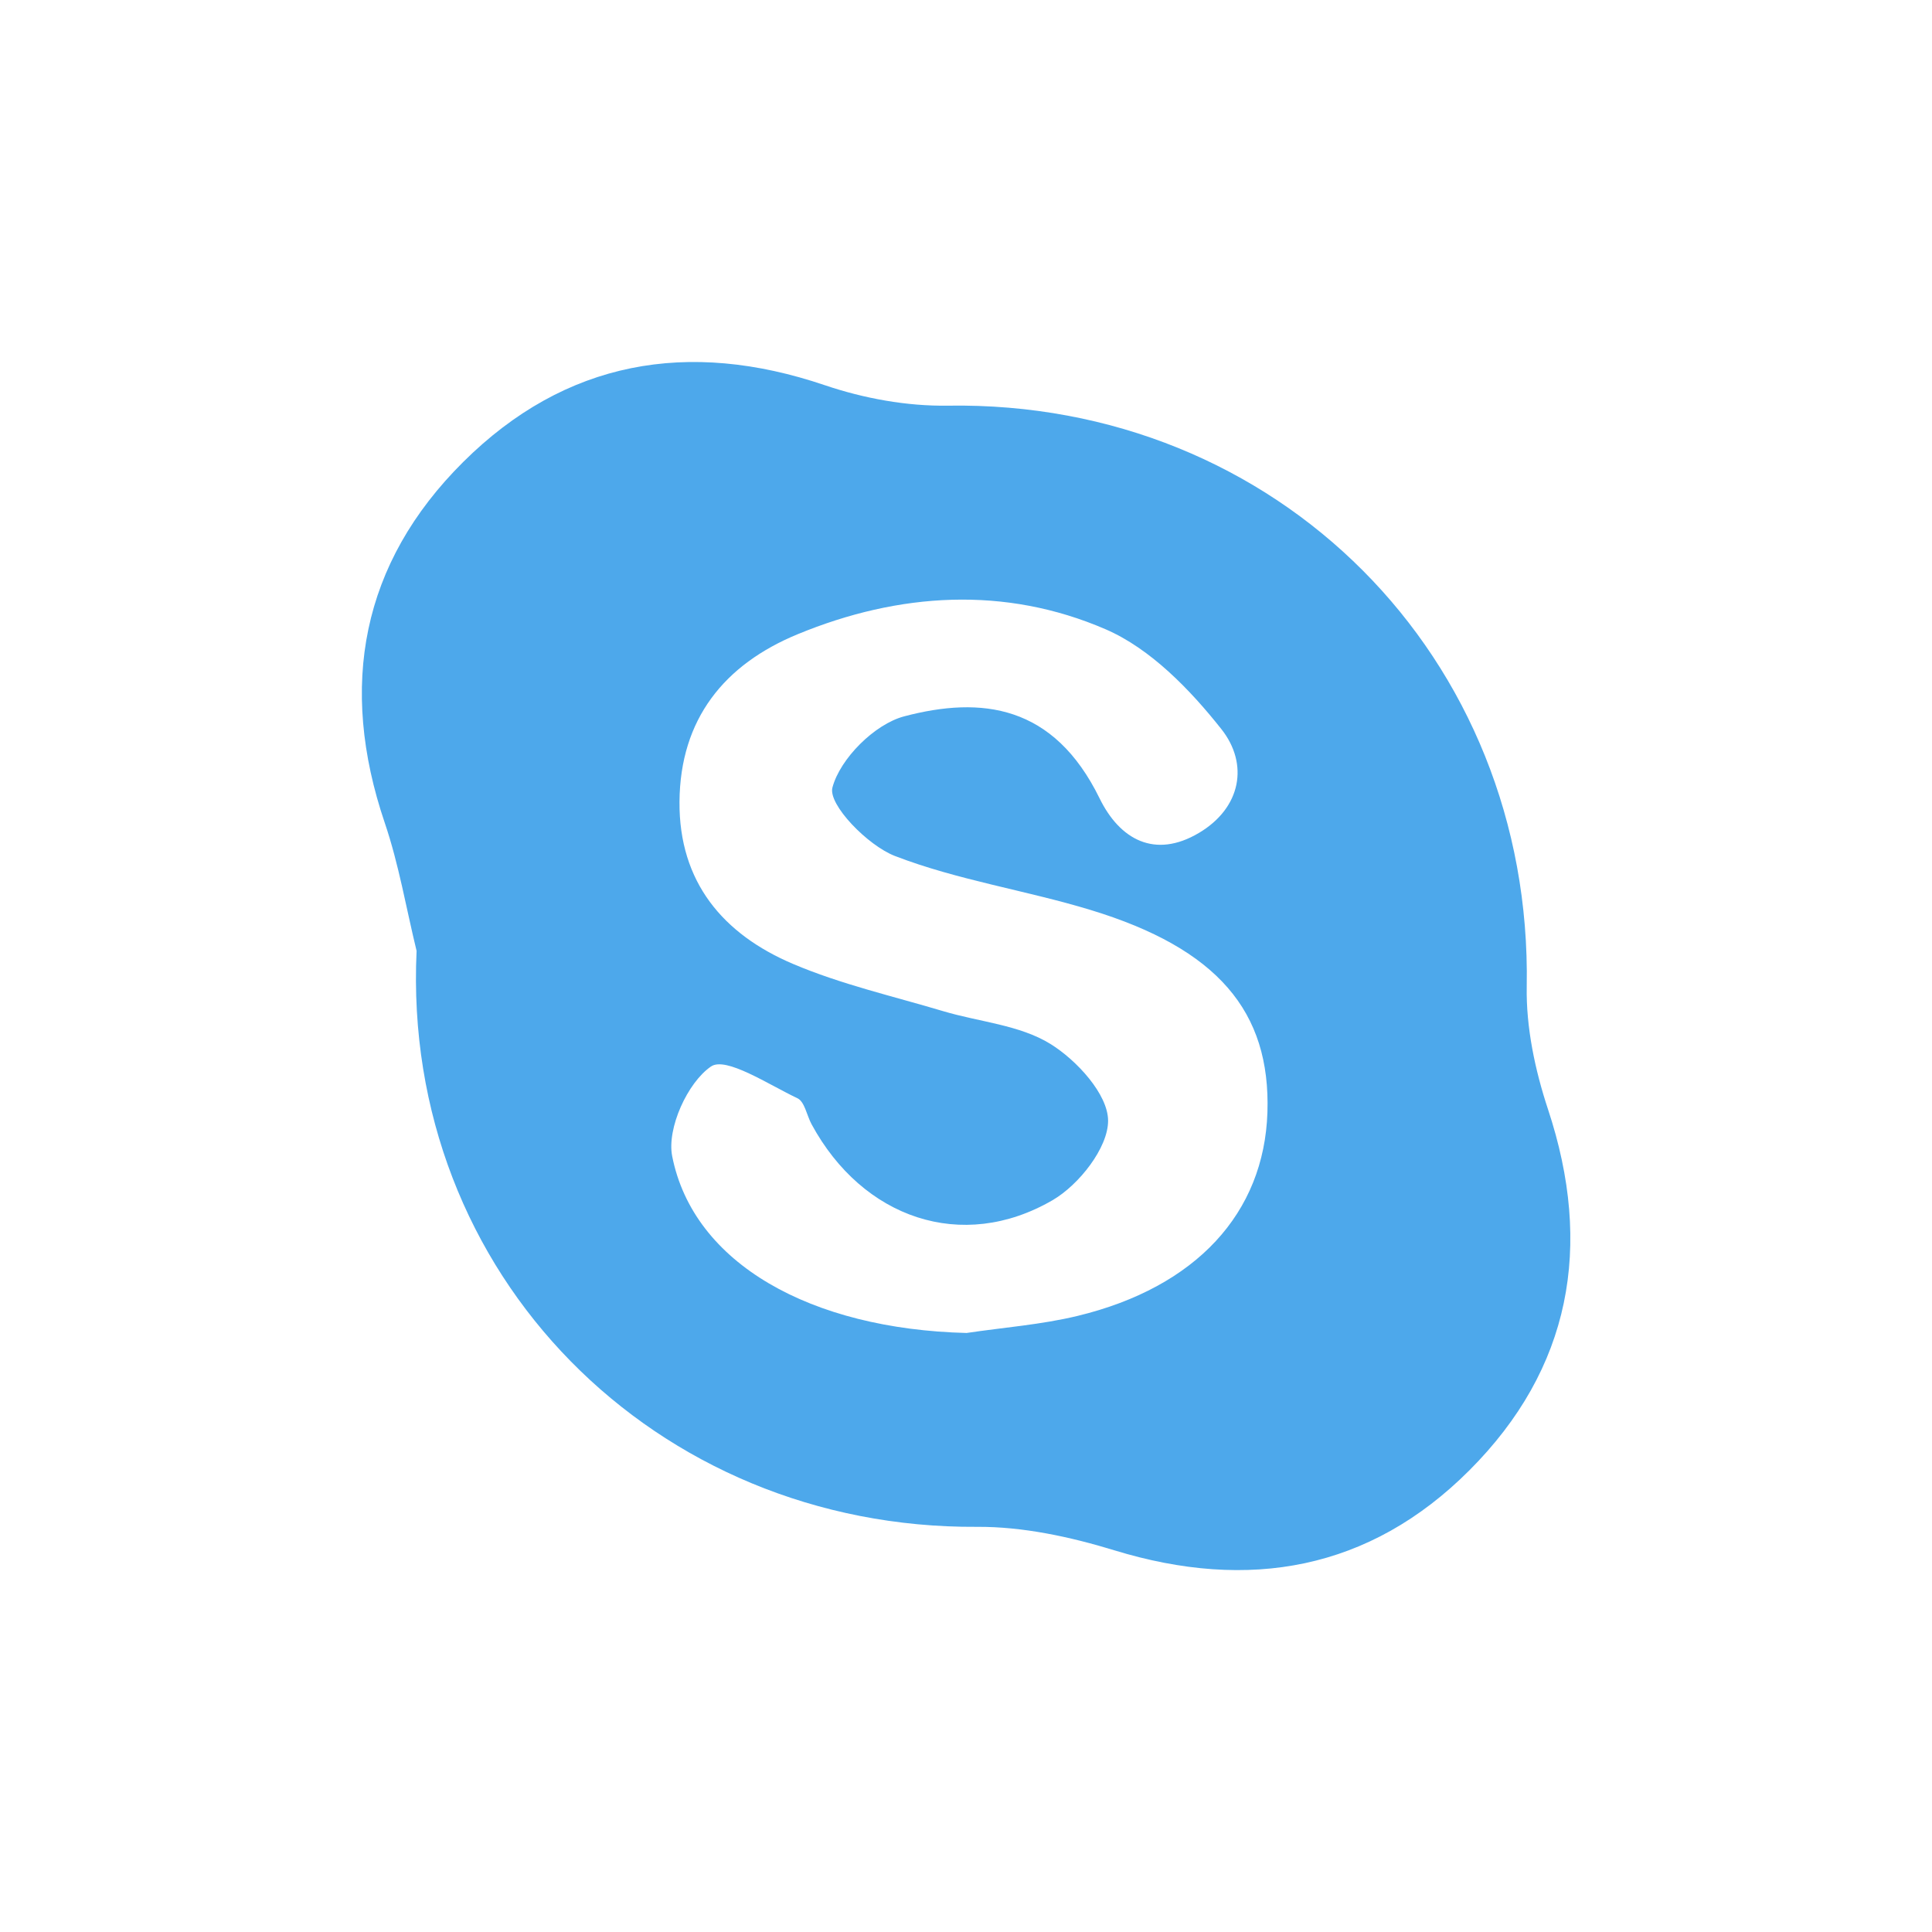 <?xml version="1.0" encoding="utf-8"?>
<!-- Generator: Adobe Illustrator 16.0.3, SVG Export Plug-In . SVG Version: 6.00 Build 0)  -->
<!DOCTYPE svg PUBLIC "-//W3C//DTD SVG 1.1//EN" "http://www.w3.org/Graphics/SVG/1.1/DTD/svg11.dtd">
<svg version="1.1" id="Layer_1" xmlns="http://www.w3.org/2000/svg" xmlns:xlink="http://www.w3.org/1999/xlink" x="0px" y="0px"
	 width="128px" height="128px" viewBox="0 0 128 128" enable-background="new 0 0 128 128" xml:space="preserve">
<path fill="#4DA8EB" d="M27.6,62.998c-0.69-2.829-1.174-5.728-2.106-8.475c-3.076-9.061-1.554-17.209,5.198-23.919
	c6.751-6.709,14.893-8.154,23.959-5.082c2.582,0.875,5.435,1.396,8.152,1.354c21.8-0.341,38.732,16.654,38.347,38.481
	c-0.049,2.709,0.551,5.541,1.408,8.133c3.006,9.074,1.52,17.199-5.219,23.934c-6.594,6.592-14.595,8.018-23.507,5.289
	c-2.927-0.896-6.065-1.574-9.104-1.556C43.434,101.291,26.599,84.469,27.6,62.998z M64.039,88.313
	c2.457-0.367,4.957-0.551,7.361-1.133c7.854-1.902,12.352-6.813,12.57-13.48c0.219-6.695-3.32-10.857-11.718-13.413
	c-4.289-1.305-8.799-1.971-12.959-3.575c-1.813-0.699-4.44-3.413-4.143-4.534c0.507-1.913,2.791-4.2,4.753-4.718
	c5.133-1.354,9.909-0.772,12.948,5.434c1.336,2.729,3.662,4.023,6.582,2.289c2.805-1.666,3.313-4.569,1.487-6.876
	c-2.075-2.622-4.694-5.33-7.676-6.618c-6.664-2.88-13.689-2.438-20.402,0.332c-4.846,2-7.783,5.609-7.824,11.095
	c-0.04,5.333,2.9,8.779,7.51,10.741c3.188,1.357,6.625,2.139,9.962,3.136c2.385,0.713,5.067,0.91,7.103,2.171
	c1.749,1.082,3.814,3.338,3.821,5.082c0.006,1.793-1.929,4.255-3.683,5.272c-5.994,3.479-12.58,1.205-15.962-5.033
	c-0.317-0.586-0.459-1.498-0.936-1.723c-1.917-0.906-4.738-2.781-5.728-2.104c-1.554,1.063-2.934,4.099-2.571,5.942
	C45.938,83.729,53.74,88.057,64.039,88.313z"/>
</svg>
